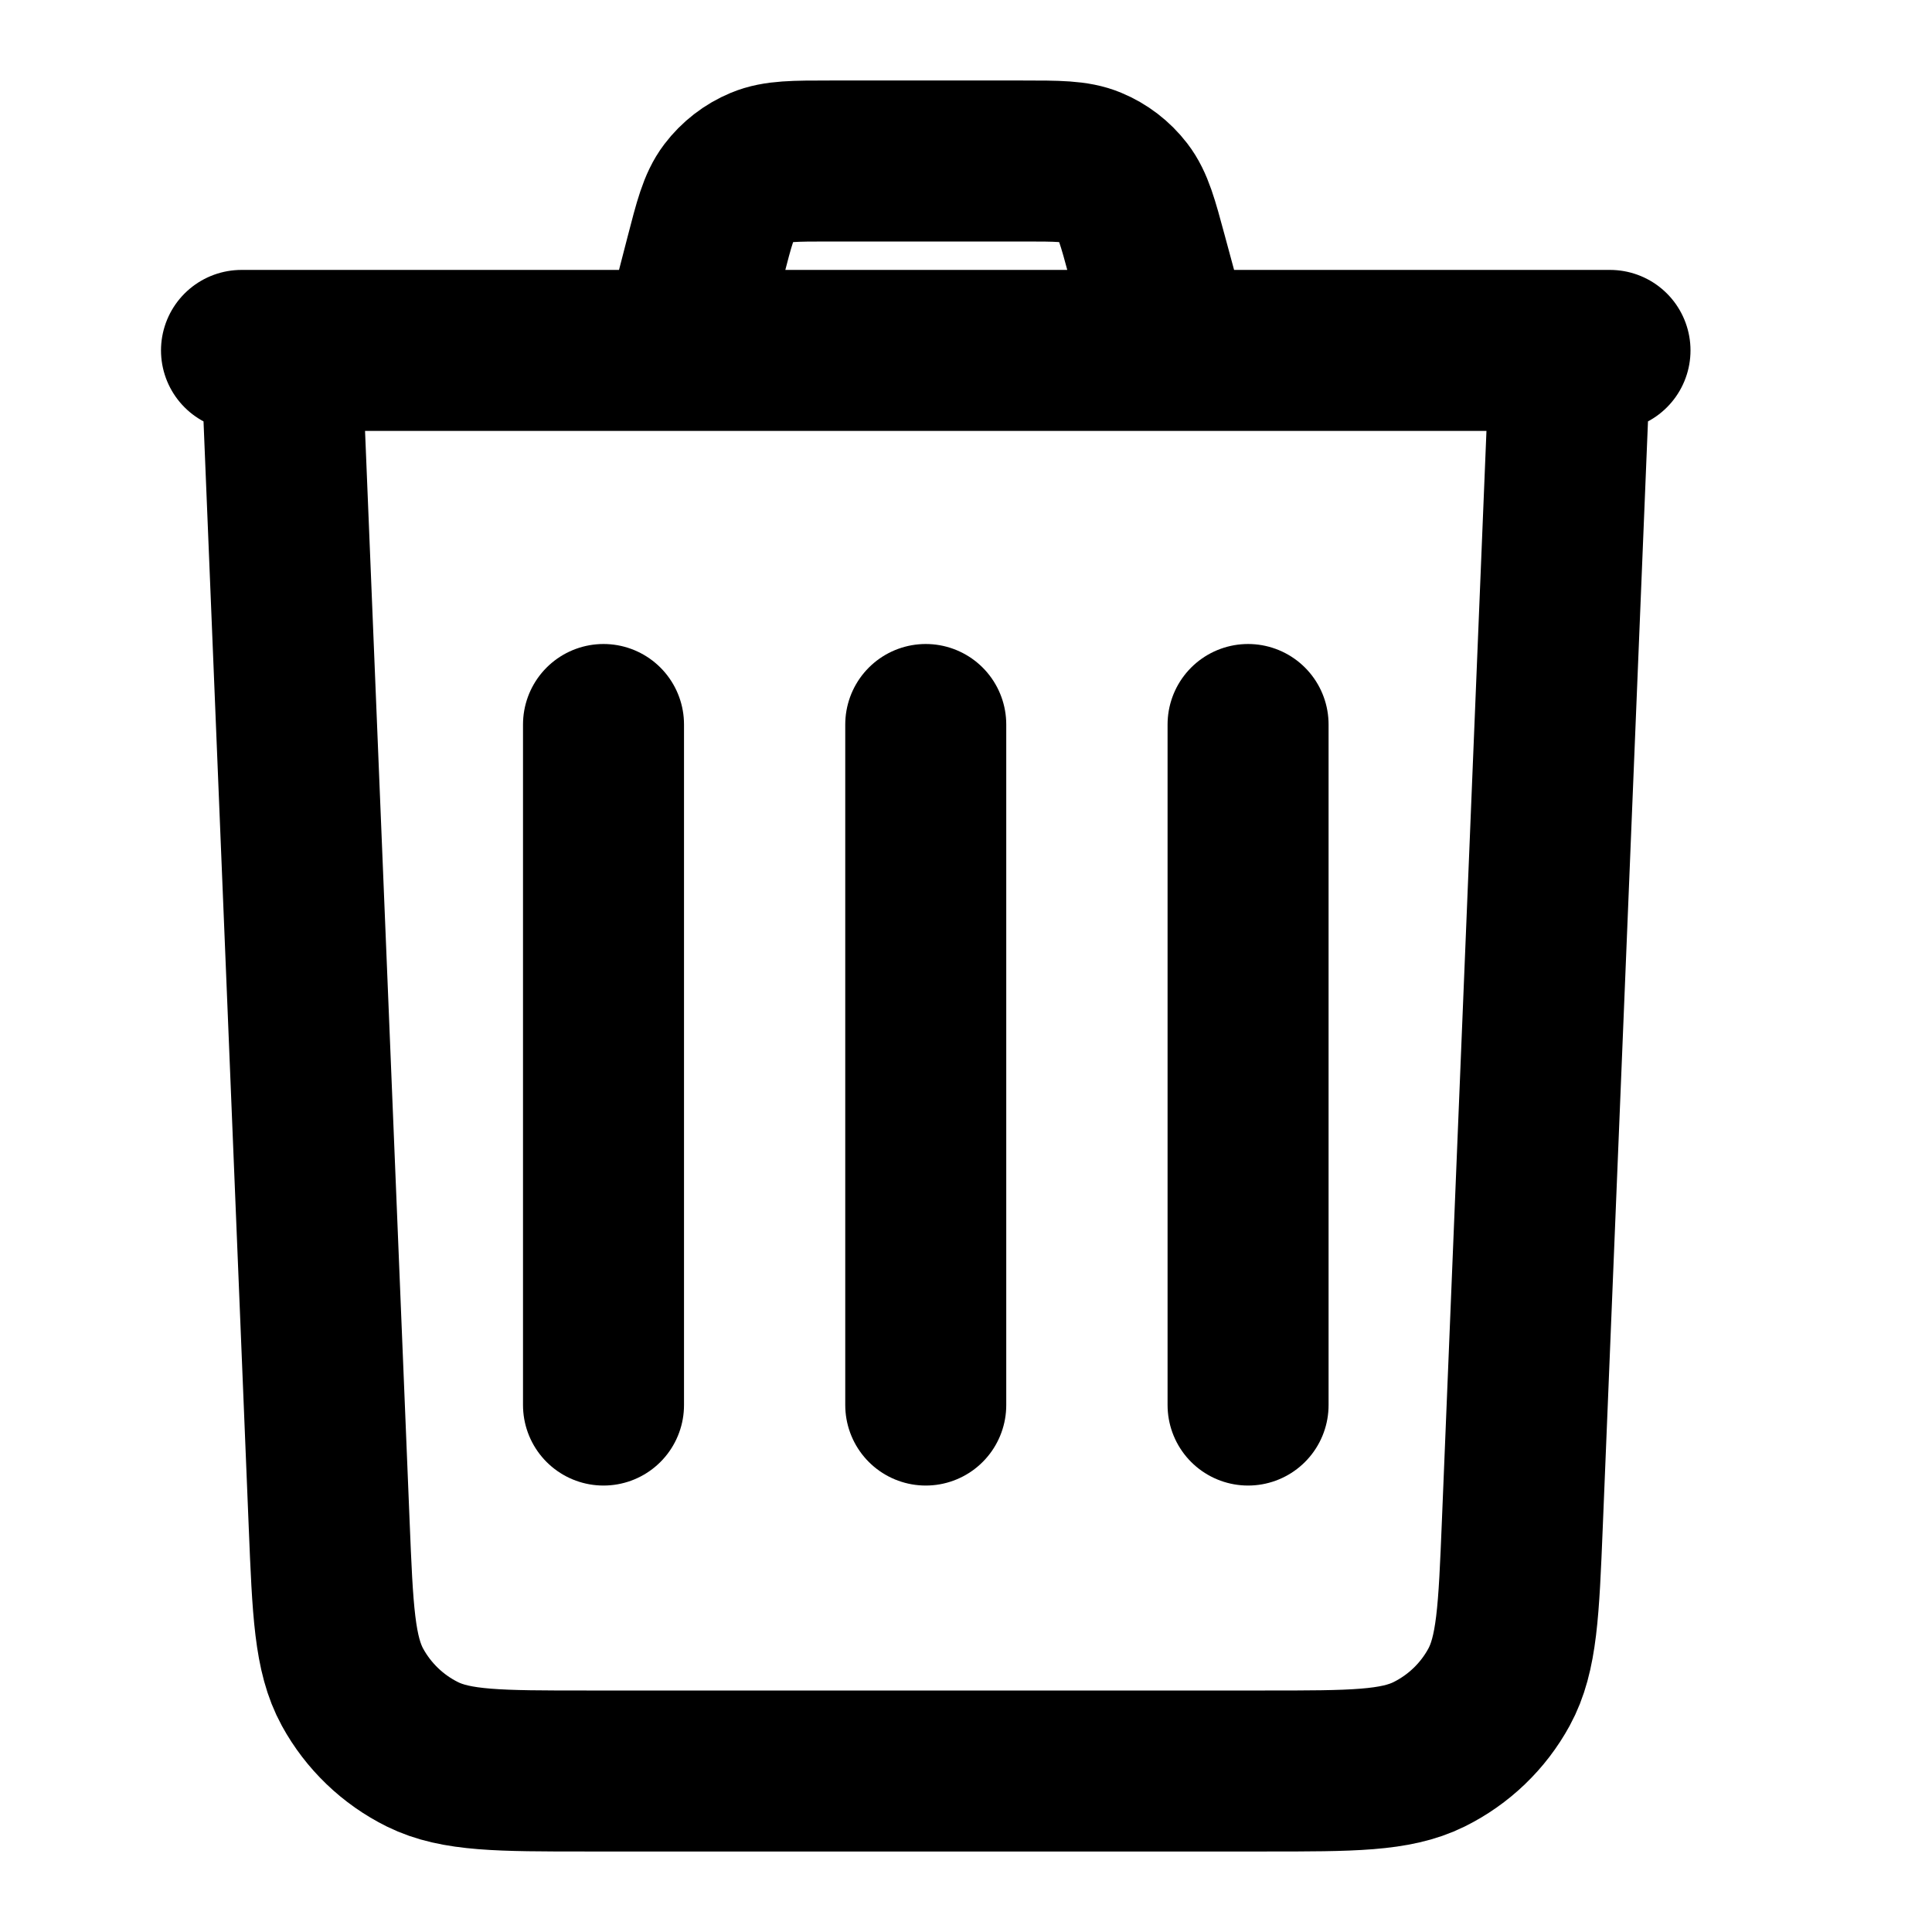 <svg width="24" height="24" viewBox="0 0 24 24" fill="none" xmlns="http://www.w3.org/2000/svg">
<path d="M20 4.353H19.507M3 4.353H3.493M8.464 4.353L8.762 3.2C8.873 2.771 8.928 2.556 9.049 2.396C9.156 2.255 9.298 2.145 9.461 2.077C9.646 2 9.868 2 10.311 2H12.704C13.142 2 13.362 2 13.545 2.076C13.707 2.143 13.848 2.251 13.955 2.39C14.076 2.547 14.134 2.759 14.248 3.182L14.536 4.246M7.497 9V17.454M15.504 9V17.454M11.5 9V17.454M19.507 4.353L18.911 18.931C18.867 20.009 18.845 20.549 18.621 20.959C18.424 21.32 18.12 21.611 17.752 21.793C17.333 22 16.793 22 15.714 22H7.286C6.207 22 5.667 22 5.248 21.793C4.88 21.611 4.576 21.319 4.379 20.959C4.155 20.549 4.133 20.009 4.089 18.931L3.493 4.353M19.507 4.353H3.493" stroke="black" stroke-width="2" stroke-linecap="round" stroke-linejoin="round"/>
</svg>
